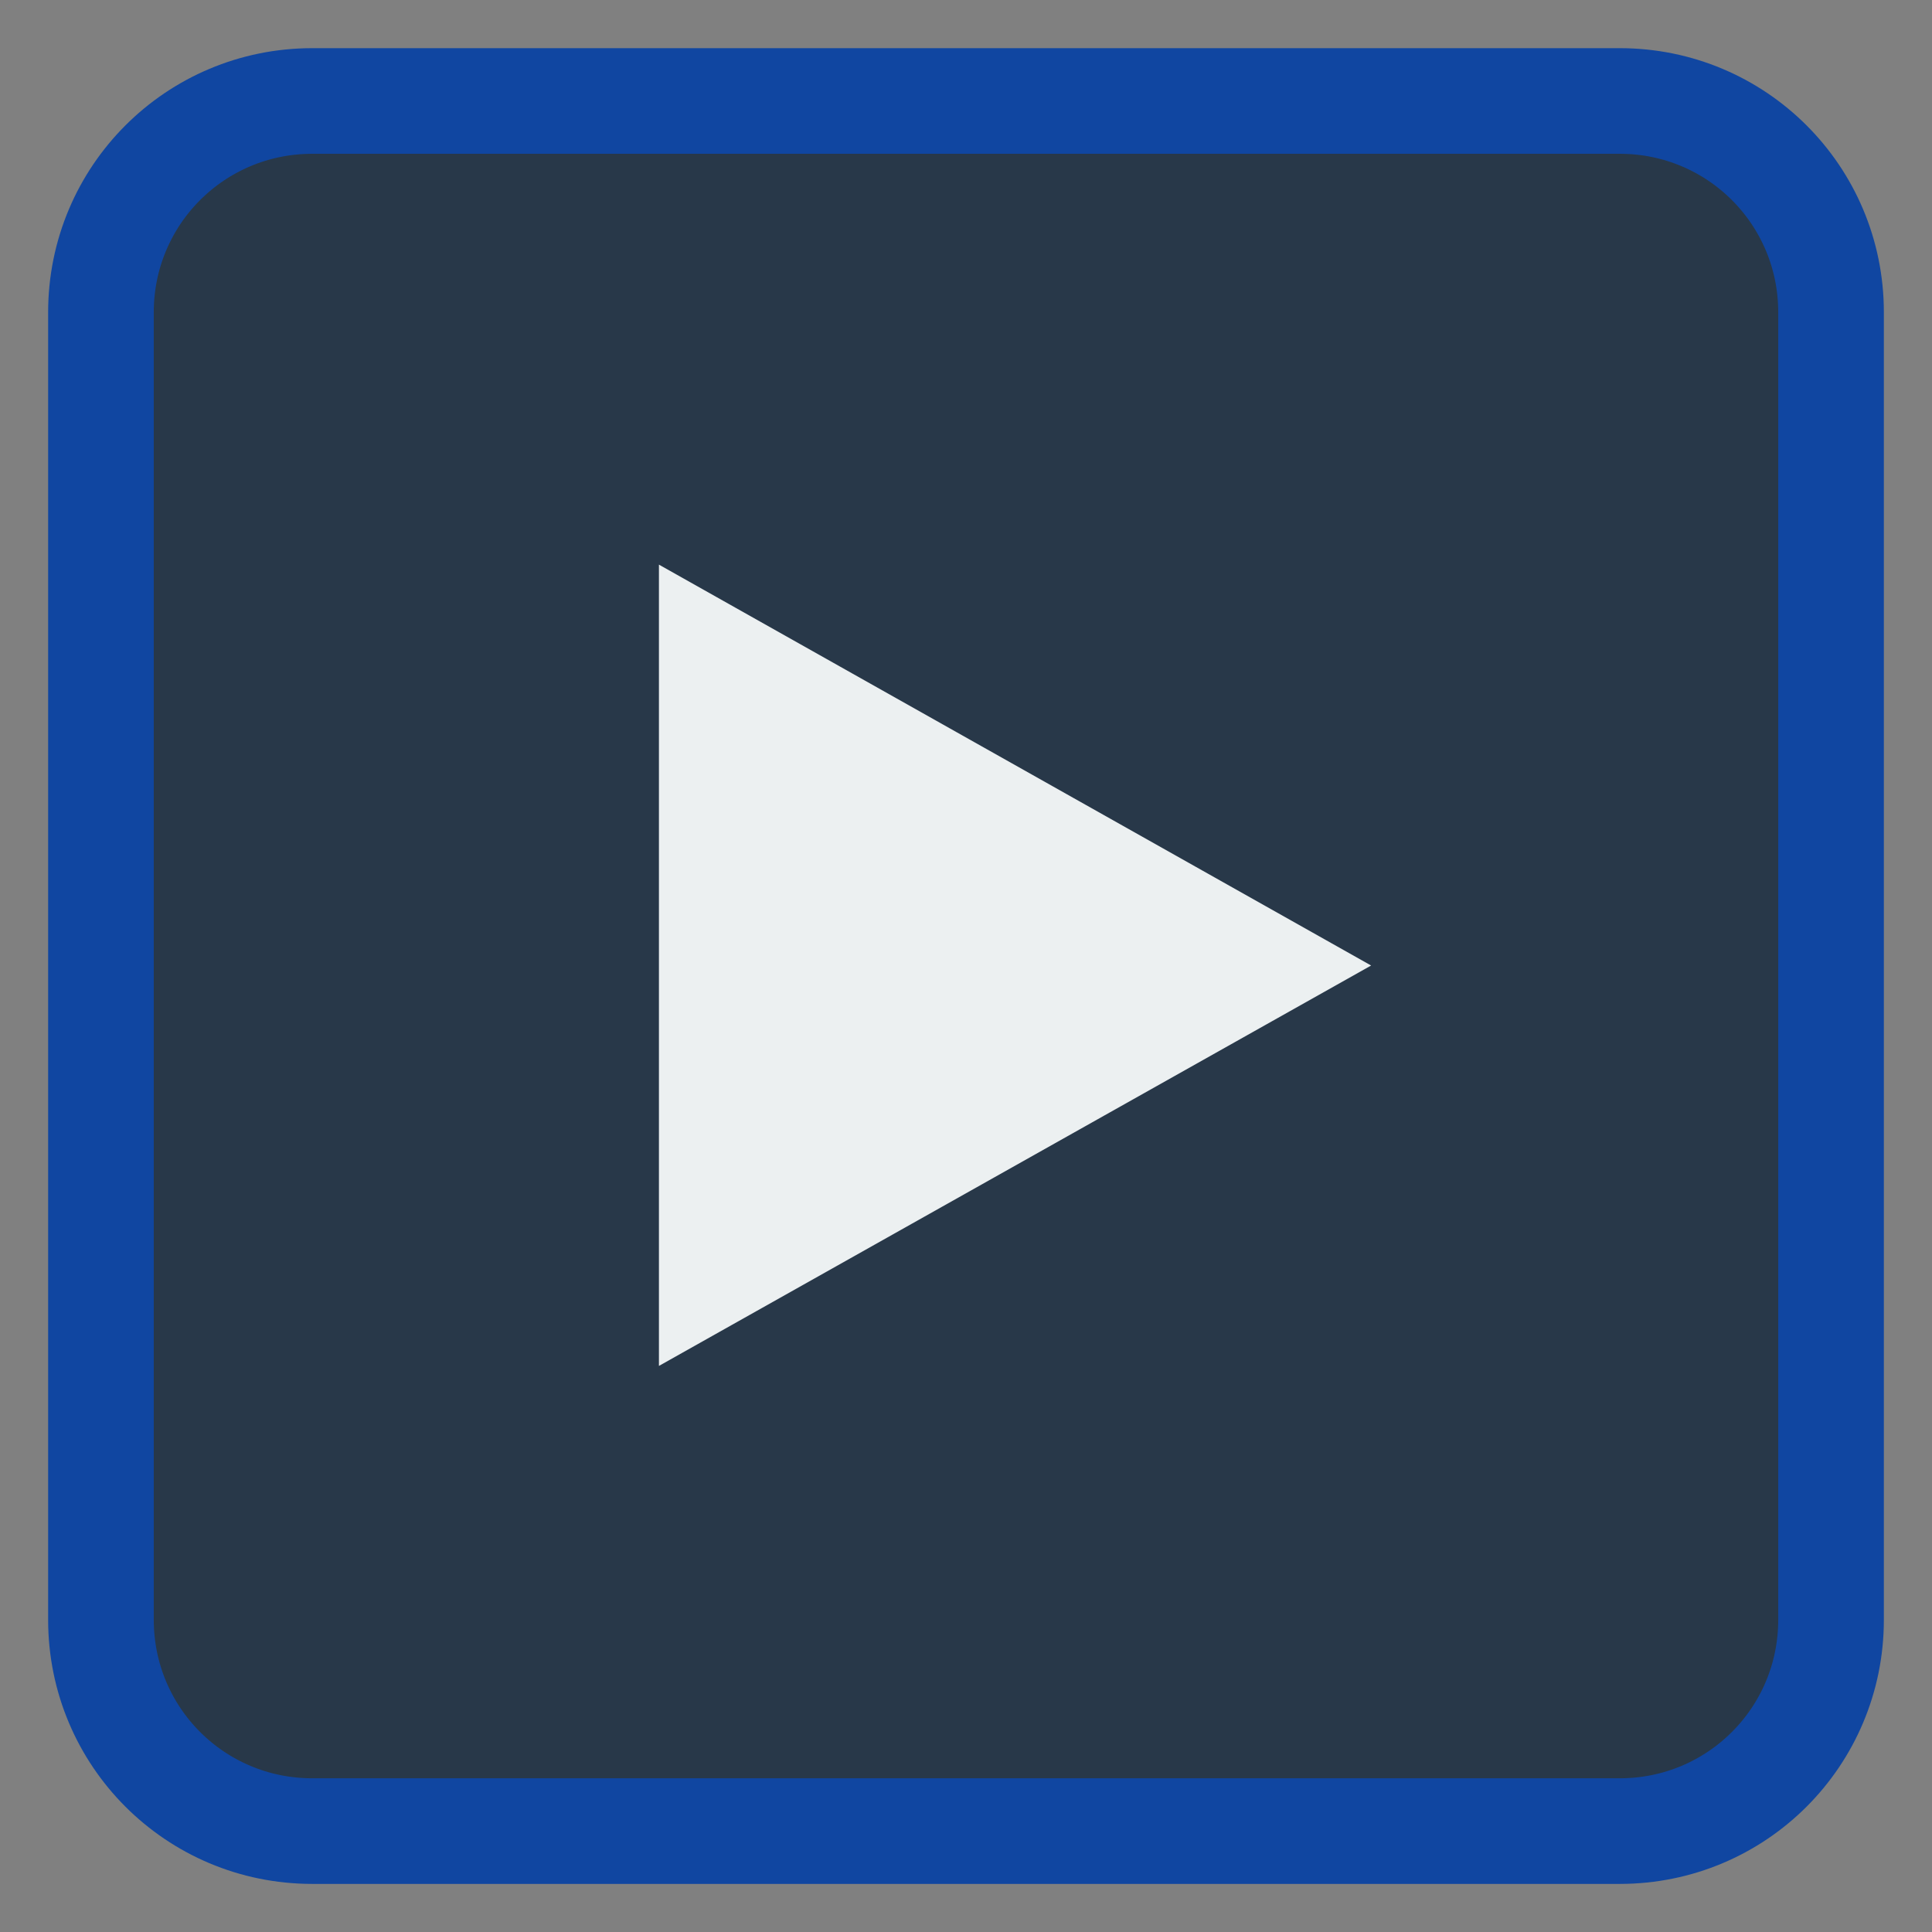 
<svg xmlns="http://www.w3.org/2000/svg" xmlns:xlink="http://www.w3.org/1999/xlink" width="16px" height="16px" viewBox="0 0 16 16" version="1.1">
<rect x="0" y="0" width="16" height="16" fill="#808080" stroke="none"/>
<g id="surface1">
<path style="fill-rule:nonzero;fill:rgb(15.686%,21.961%,28.627%);fill-opacity:1;stroke-width:6.998;stroke-linecap:butt;stroke-linejoin:miter;stroke:rgb(6.275%,27.451%,63.137%);stroke-opacity:1;stroke-miterlimit:4;" d="M 20.688 931.05 L 107.312 931.05 C 115.062 931.05 121.312 937.3 121.312 945.05 L 121.312 1031.675 C 121.312 1039.425 115.062 1045.675 107.312 1045.675 L 20.688 1045.675 C 12.938 1045.675 6.688 1039.425 6.688 1031.675 L 6.688 945.05 C 6.688 937.3 12.938 931.05 20.688 931.05 Z M 20.688 931.05 " transform="matrix(0.125,0,0,0.125,0,-115.545)"/>
<path style=" stroke:none;fill-rule:nonzero;fill:rgb(92.549%,94.118%,94.51%);fill-opacity:1;" d="M 11.355 7.996 L 5.457 11.312 L 5.457 4.676 Z M 11.355 7.996 "/>
</g>
</svg>
